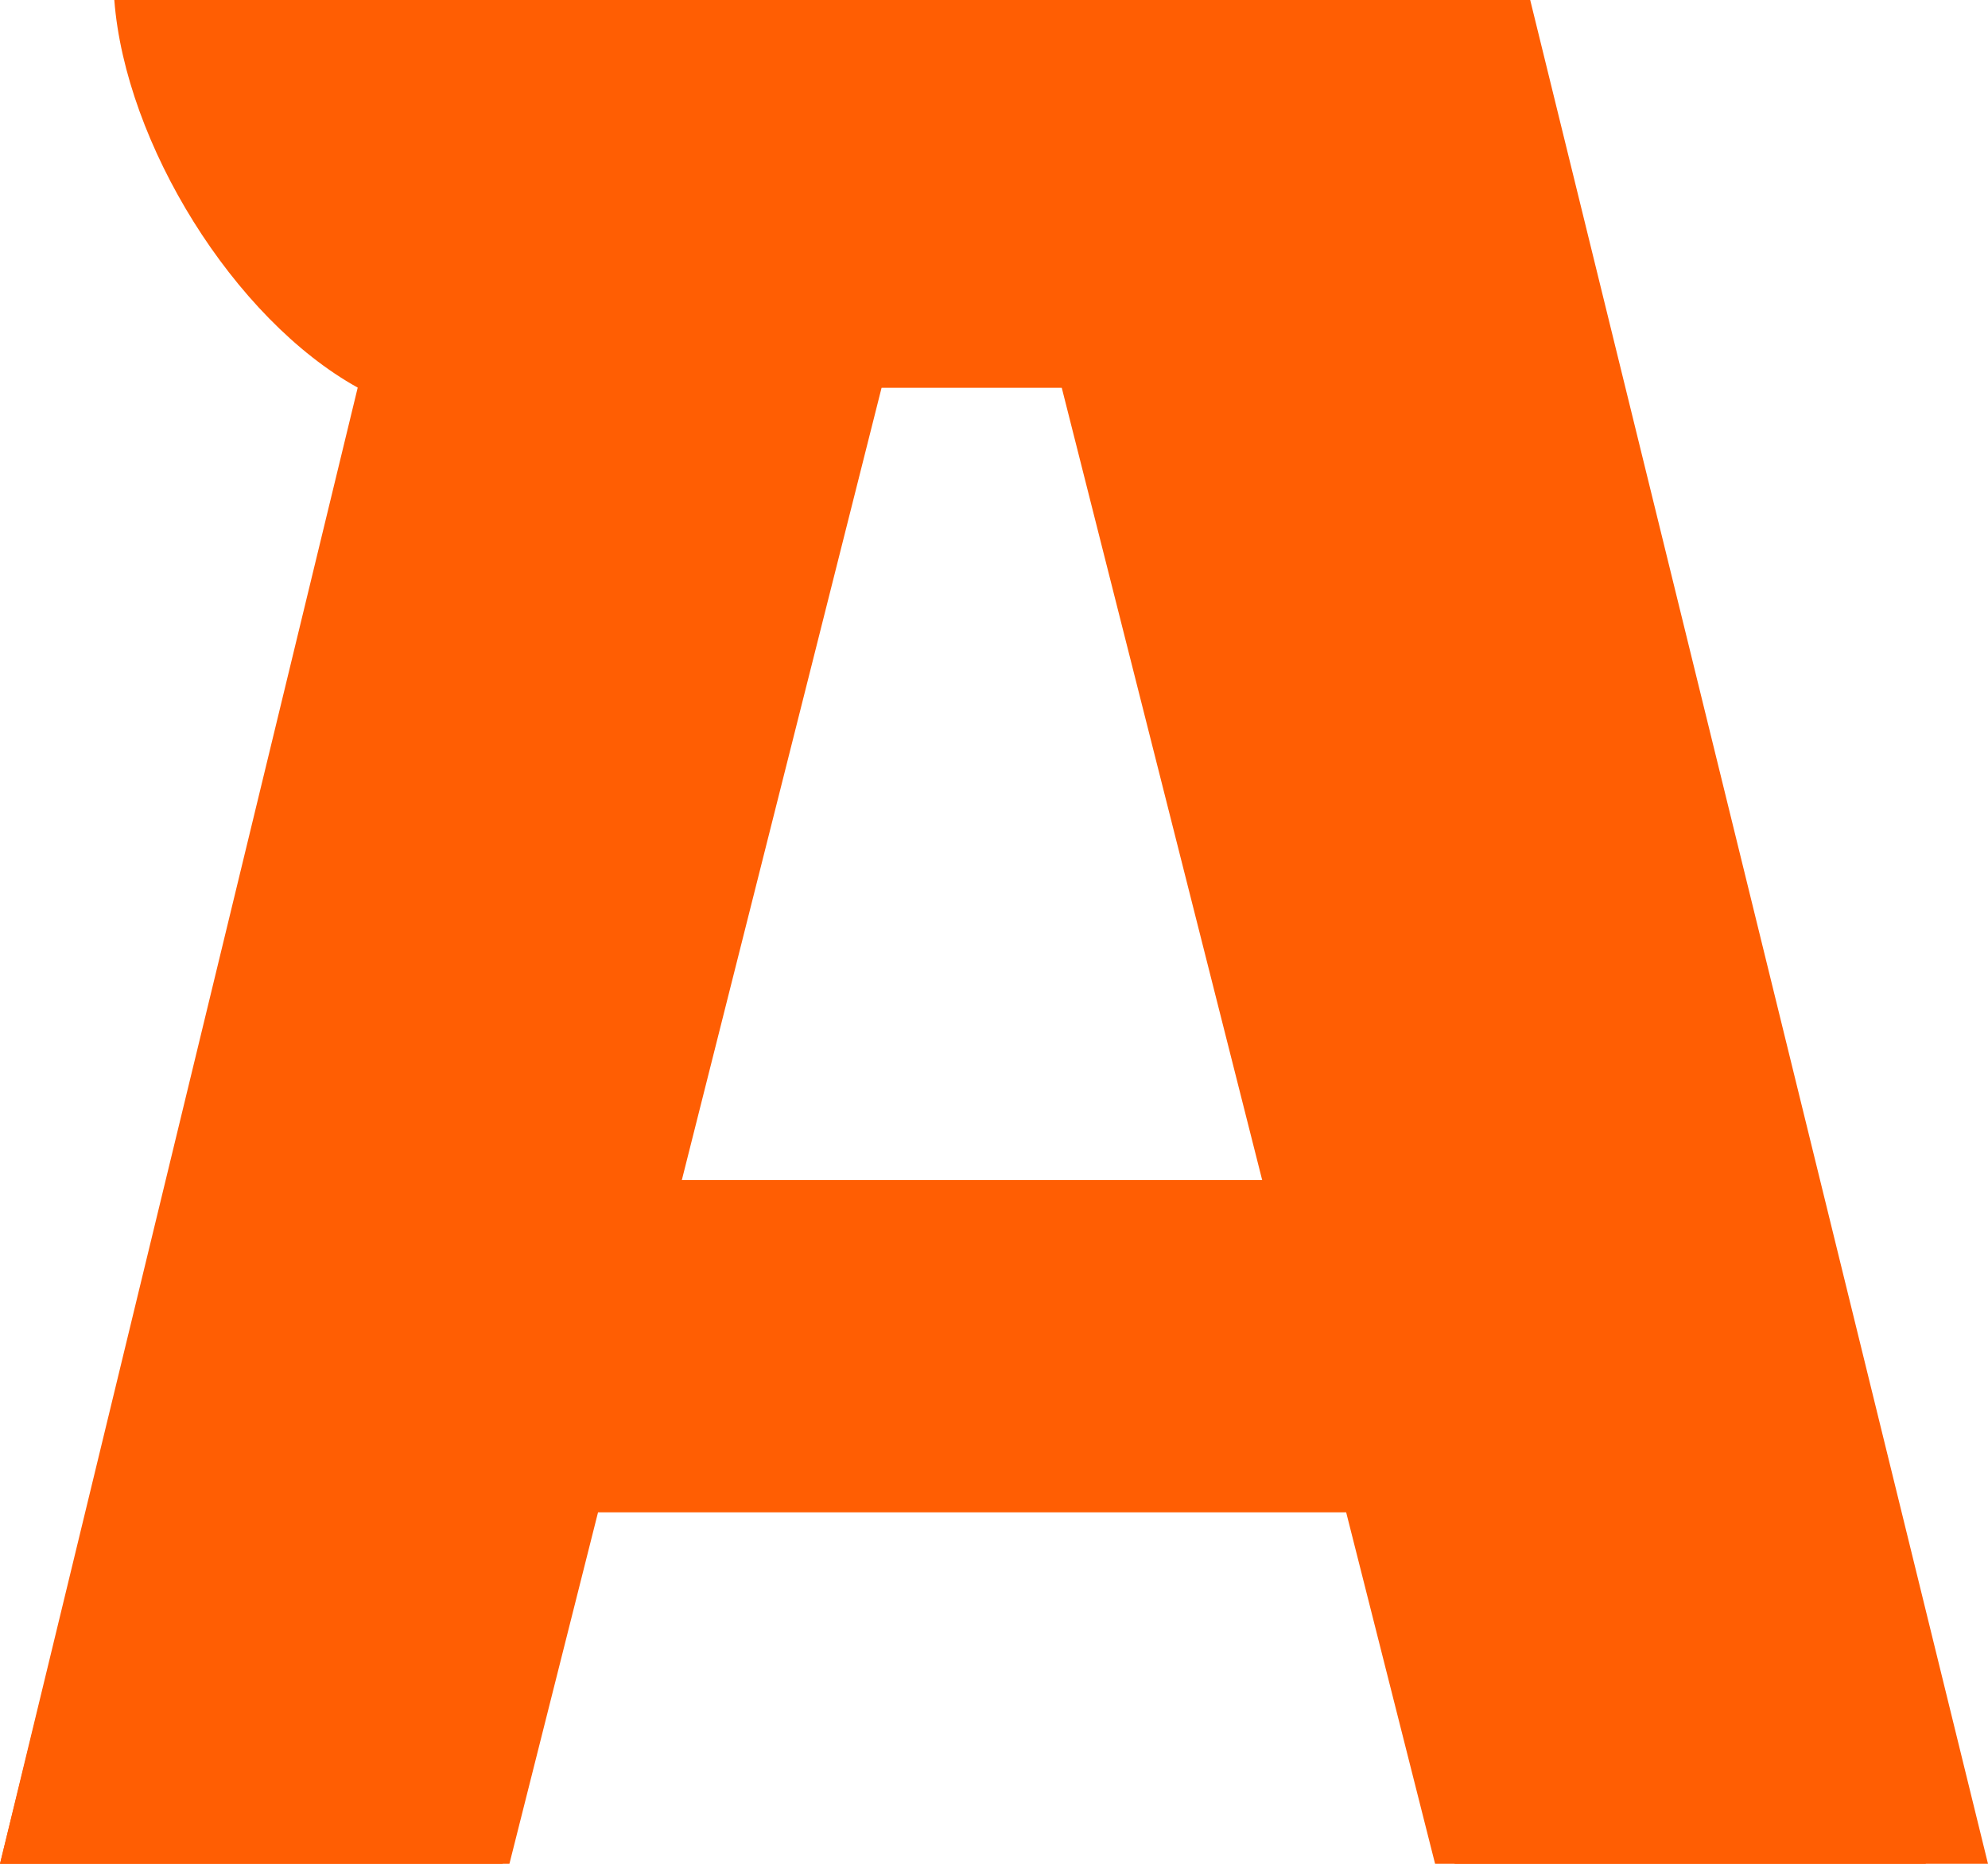<svg width="32" height="30" viewBox="0 0 32 30" fill="none" xmlns="http://www.w3.org/2000/svg">
<path fill-rule="evenodd" clip-rule="evenodd" d="M23.1 30H31L23.73 0H1.84C2.017 2.307 3.761 5.132 5.758 6.239L0 30H8.09L9.498 24.34H21.668L23.1 30ZM17.09 6.239H14L10.827 18.995H20.317L17.09 6.239Z" fill="#FF5E03"/>
<path fill-rule="evenodd" clip-rule="evenodd" d="M23.415 30H32L24.631 0H1.865C2.045 2.307 3.812 5.132 5.837 6.239L6.30747e-05 30H8.2L9.627 24.34H21.963L23.415 30ZM17.323 6.239H14.191L10.975 18.995H20.593L17.323 6.239Z" fill="#FF5E03"/>
</svg>
